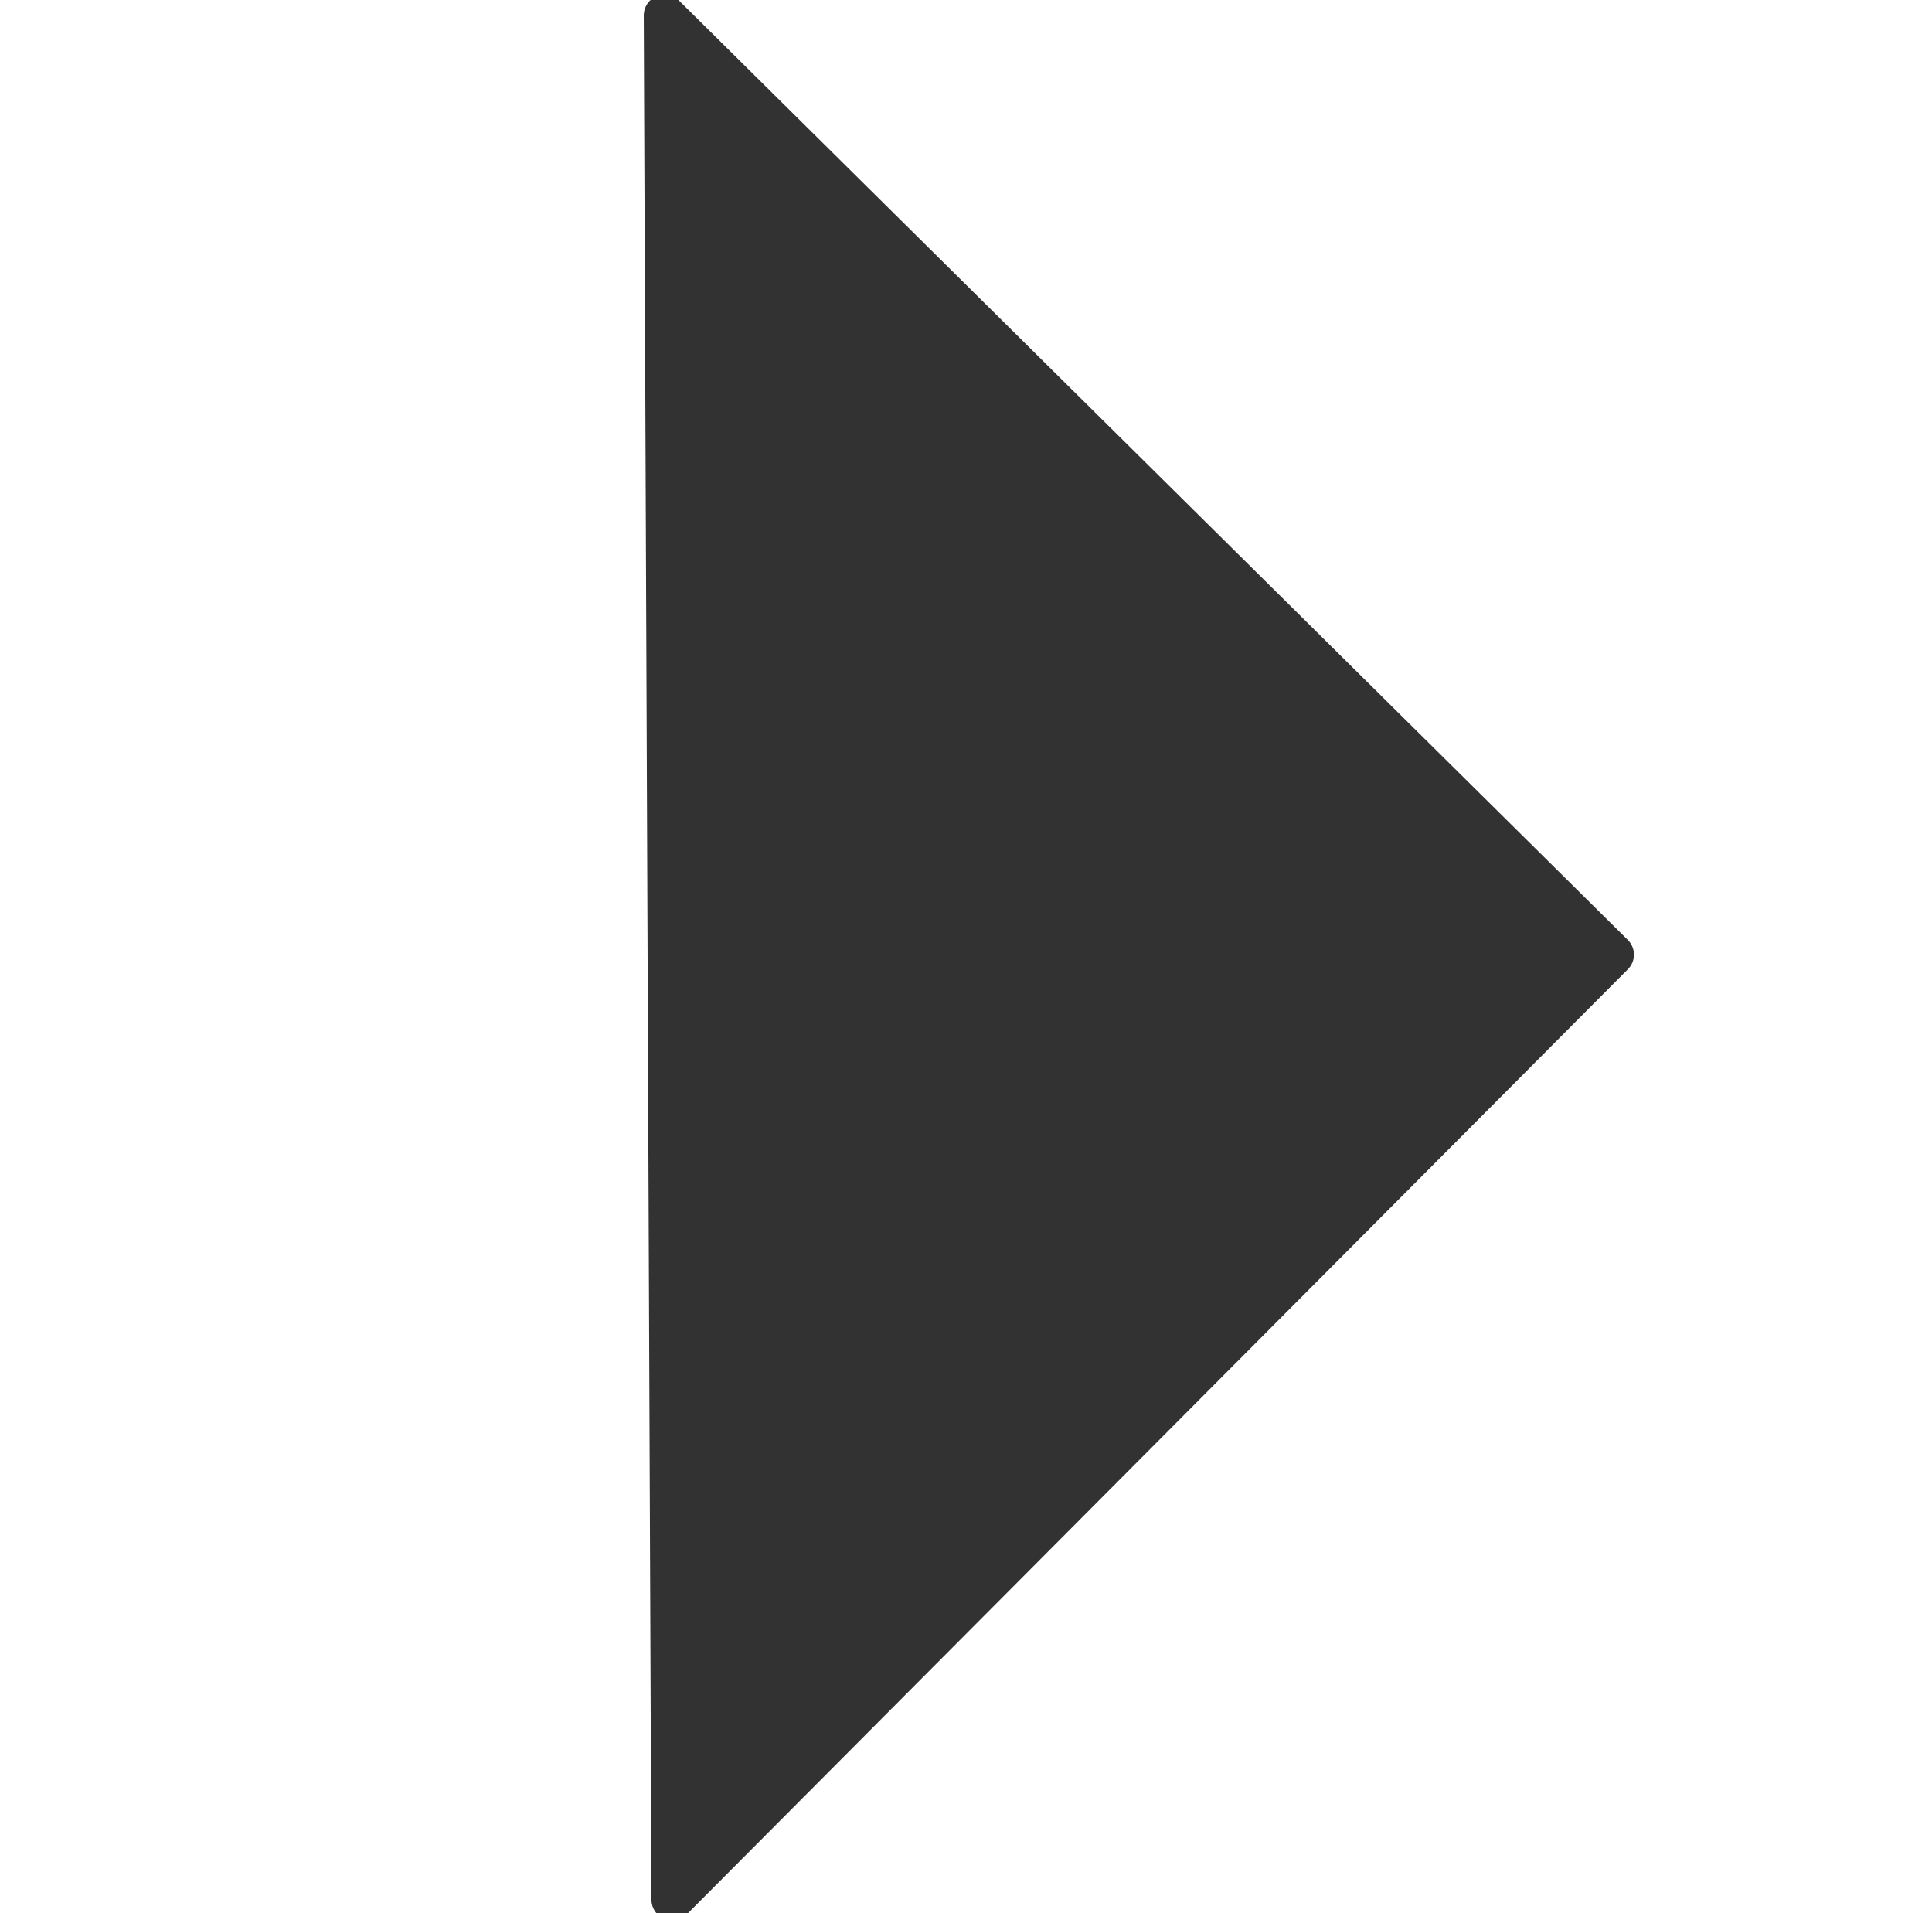 <?xml version="1.0" encoding="utf-8"?>
<!-- Generator: Adobe Illustrator 21.1.0, SVG Export Plug-In . SVG Version: 6.00 Build 0)  -->
<svg version="1.1" id="Layer_1" xmlns="http://www.w3.org/2000/svg" xmlns:xlink="http://www.w3.org/1999/xlink" x="0px" y="0px"
	 viewBox="0 0 100.6 99.6" style="enable-background:new 0 0 100.6 99.6;" xml:space="preserve">
<polygon style="fill:#323232;stroke:#323232;stroke-width:2.159;stroke-linecap:round;stroke-linejoin:round;stroke-miterlimit:10;" points="
	34.6,0.8 84,49.7 35,98.9 "/>
</svg>
